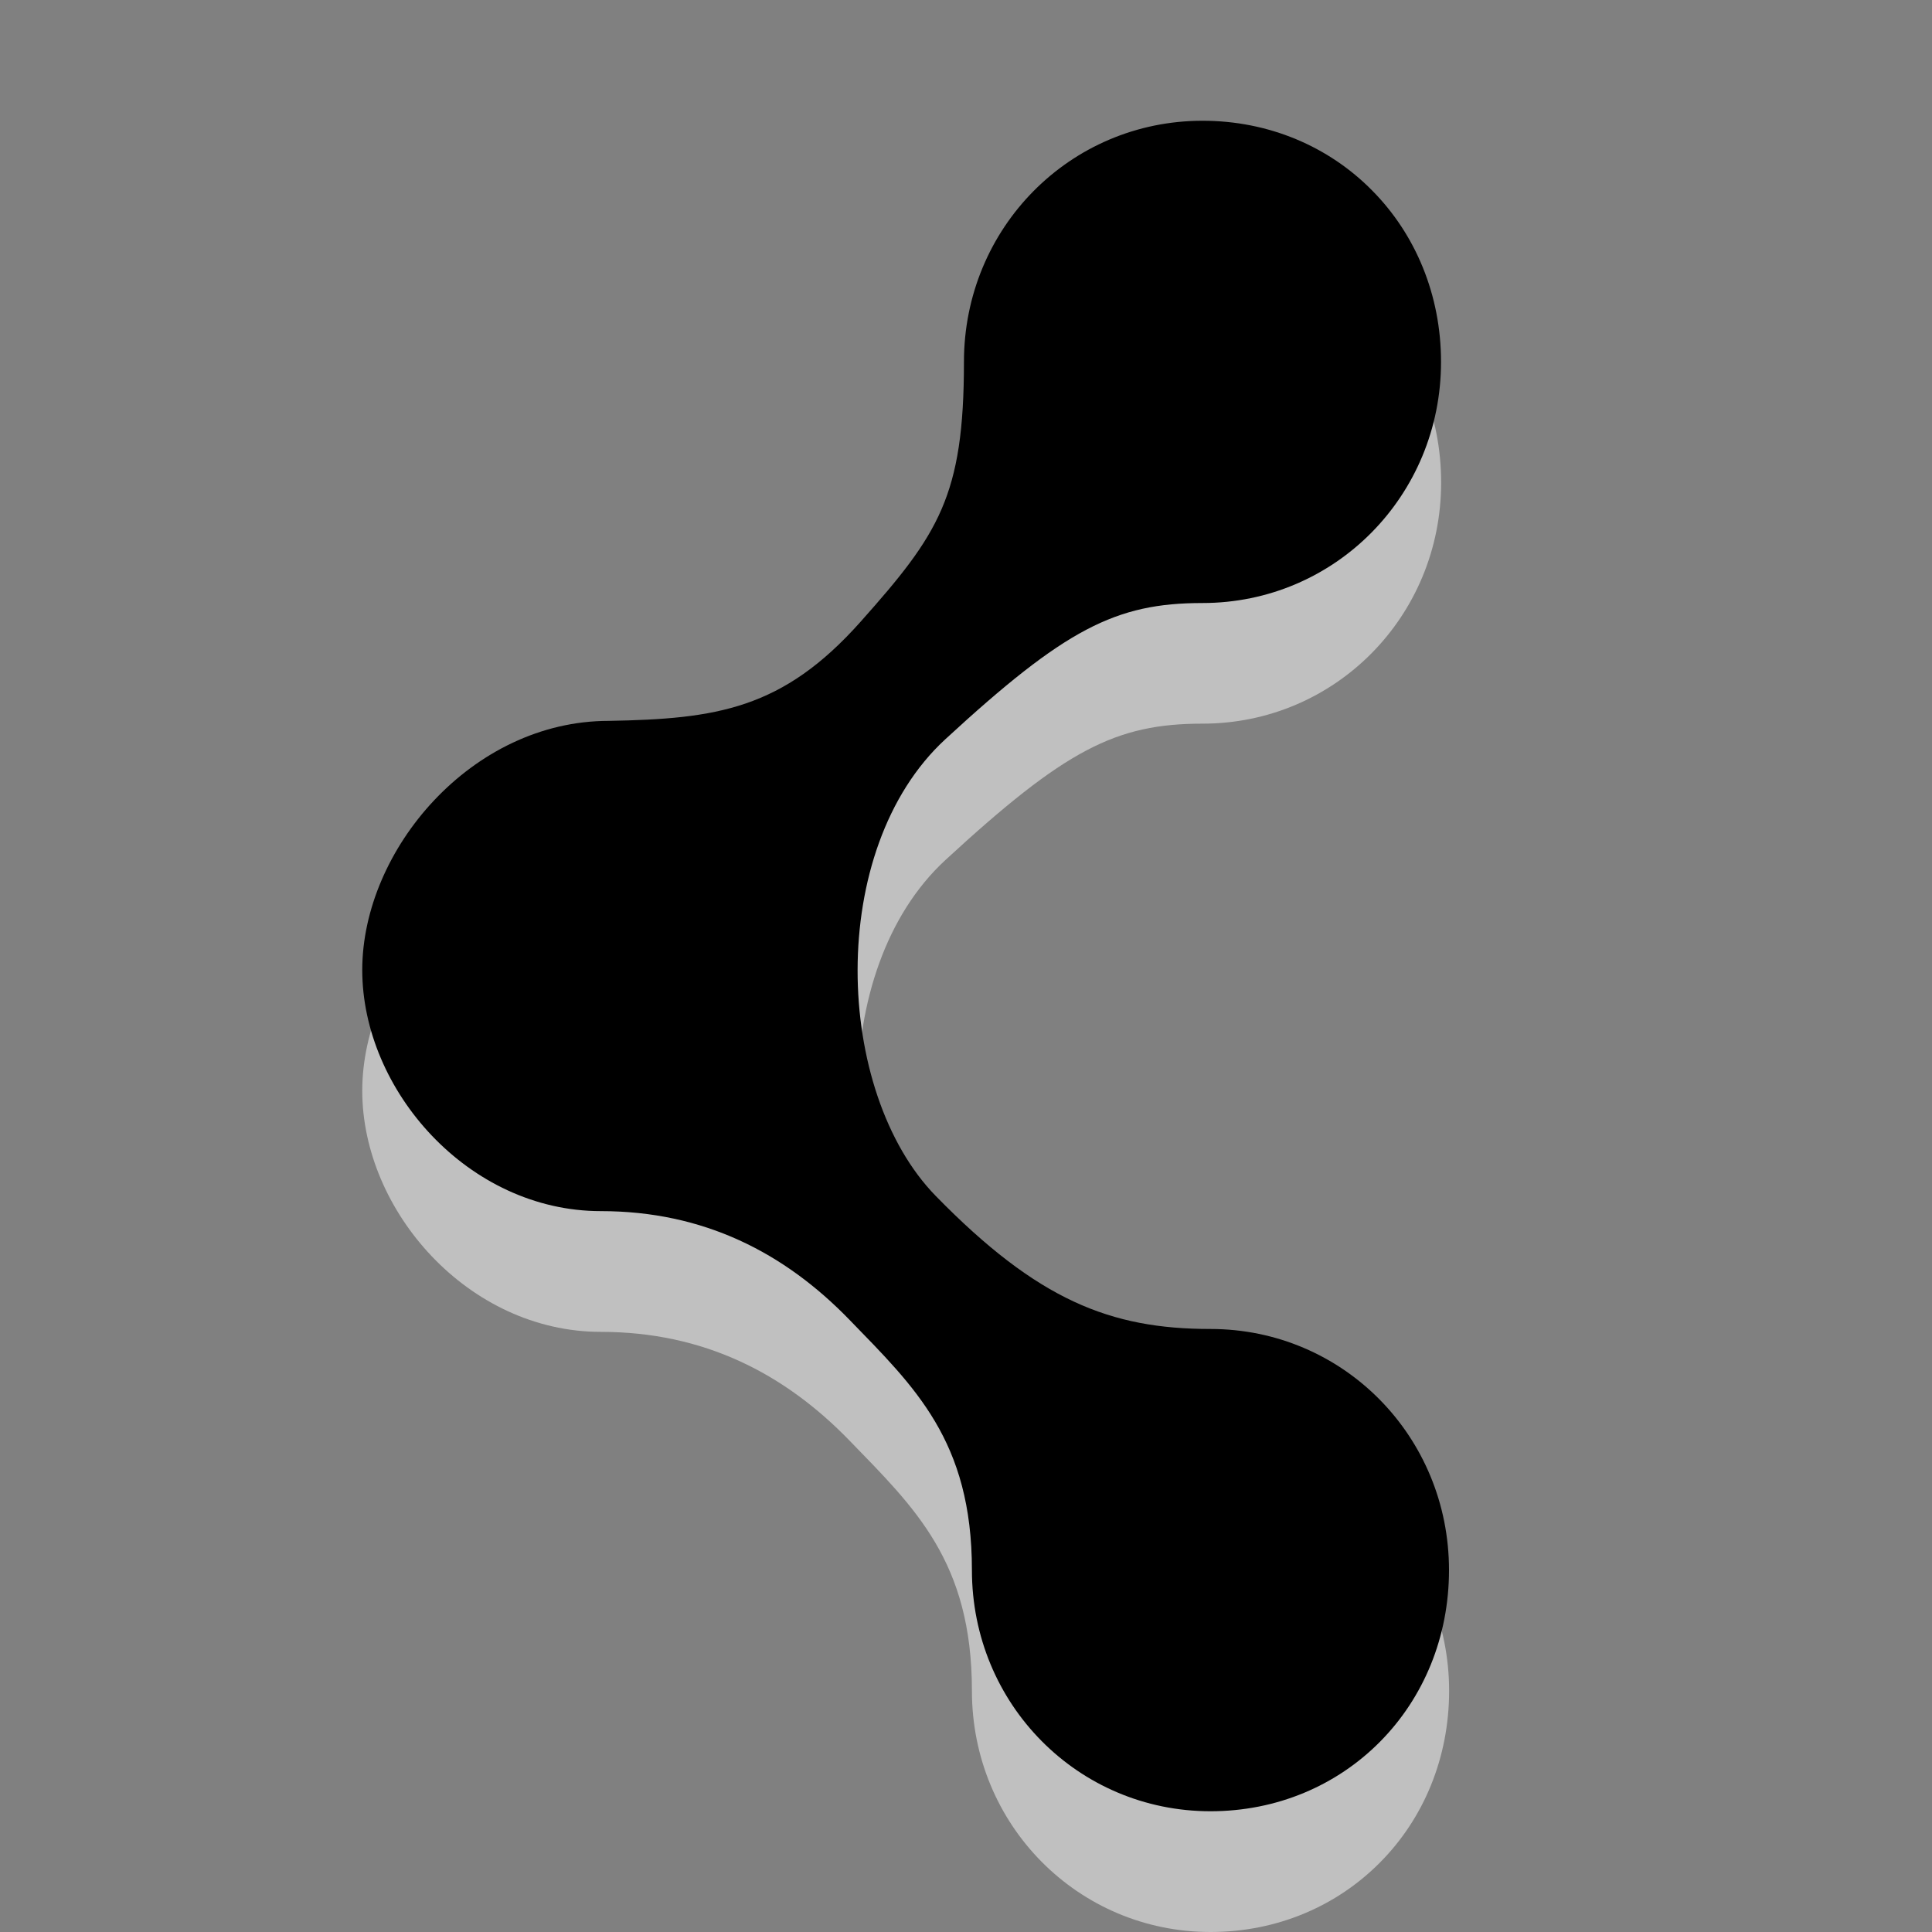 <?xml version="1.0" encoding="UTF-8" standalone="no"?>
<!-- Created with Inkscape (http://www.inkscape.org/) -->

<svg
   xmlns:dc="http://purl.org/dc/elements/1.1/"
   xmlns:cc="http://creativecommons.org/ns#"
   xmlns:rdf="http://www.w3.org/1999/02/22-rdf-syntax-ns#"
   xmlns:svg="http://www.w3.org/2000/svg"
   xmlns="http://www.w3.org/2000/svg"
   xmlns:sodipodi="http://sodipodi.sourceforge.net/DTD/sodipodi-0.dtd"
   xmlns:inkscape="http://www.inkscape.org/namespaces/inkscape"
   version="1.1"
   width="16"
   height="16"
   id="svg17534"
   inkscape:version="0.48.4 r9939"
   sodipodi:docname="haguichi-connected.svg">
  <rect width="100%" height="100%" fill="#808080" stroke="none"/>
  <sodipodi:namedview
     pagecolor="#b6b6b6"
     bordercolor="#666666"
     borderopacity="1"
     objecttolerance="10"
     gridtolerance="10"
     guidetolerance="10"
     inkscape:pageopacity="1"
     inkscape:pageshadow="2"
     inkscape:window-width="1280"
     inkscape:window-height="1000"
     id="namedview7"
     showgrid="false"
     inkscape:zoom="29.5"
     inkscape:cx="9.9146474"
     inkscape:cy="9.7993065"
     inkscape:window-x="0"
     inkscape:window-y="24"
     inkscape:window-maximized="1"
     inkscape:current-layer="svg17534" />
  <defs
     id="defs17536" />
  <path
     inkscape:connector-curvature="0"
     style="opacity:0.5;fill:#ffffff;fill-opacity:1;stroke:none;display:inline;enable-background:new"
     id="rect12906-1-1-0-2"
     d="M 11.363,2.577 C 11.004,2.213 10.507,2 9.959,2 8.861,2 7.983,2.888 7.983,3.997 c 0,1.112 -0.21,1.426 -0.856,2.152 C 6.481,6.875 5.932,6.954 5.041,6.97 3.906,6.97 3,8.038 3,9.033 c 0,0.995 0.878,1.997 1.976,1.997 0.851,0 1.519,0.343 2.059,0.9 0.54,0.557 1.014,1.002 1.014,2.073 0,1.109 0.878,1.997 1.976,1.997 0.549,0 1.045,-0.213 1.405,-0.577 0.36,-0.363 0.571,-0.865 0.571,-1.42 0,-1.109 -0.878,-1.997 -1.976,-1.997 -0.828,0 -1.43,-0.239 -2.273,-1.1 -0.843,-0.861 -0.913,-2.871 0.078,-3.784 0.991,-0.913 1.41,-1.129 2.129,-1.129 1.097,0 1.976,-0.888 1.976,-1.997 -4e-5,-0.554 -0.211,-1.057 -0.571,-1.42 l -10e-6,-4e-5 z" />
  <path
     inkscape:connector-curvature="0"
     style="fill:#000000;fill-opacity:1;stroke:none;display:inline;enable-background:new"
     id="rect12906-1-1-5-6-0"
     d="M 11.363,1.577 C 11.004,1.213 10.507,1 9.959,1 8.861,1 7.983,1.888 7.983,2.997 c 0,1.112 -0.21,1.426 -0.856,2.152 C 6.481,5.875 5.932,5.954 5.041,5.97 3.906,5.97 3,7.038 3,8.033 c 0,0.995 0.878,1.997 1.976,1.997 0.851,0 1.519,0.343 2.059,0.9 0.54,0.557 1.014,1.002 1.014,2.073 0,1.109 0.878,1.997 1.976,1.997 0.549,0 1.045,-0.213 1.405,-0.577 C 11.789,14.06 12,13.558 12,13.003 12,11.894 11.122,11.006 10.024,11.006 9.196,11.006 8.594,10.768 7.751,9.906 6.908,9.045 6.838,7.035 7.829,6.122 8.82,5.209 9.239,4.994 9.958,4.994 c 1.097,0 1.976,-0.888 1.976,-1.997 -4e-5,-0.554 -0.211,-1.057 -0.571,-1.42 l -10e-6,-4e-5 z" />
</svg>
